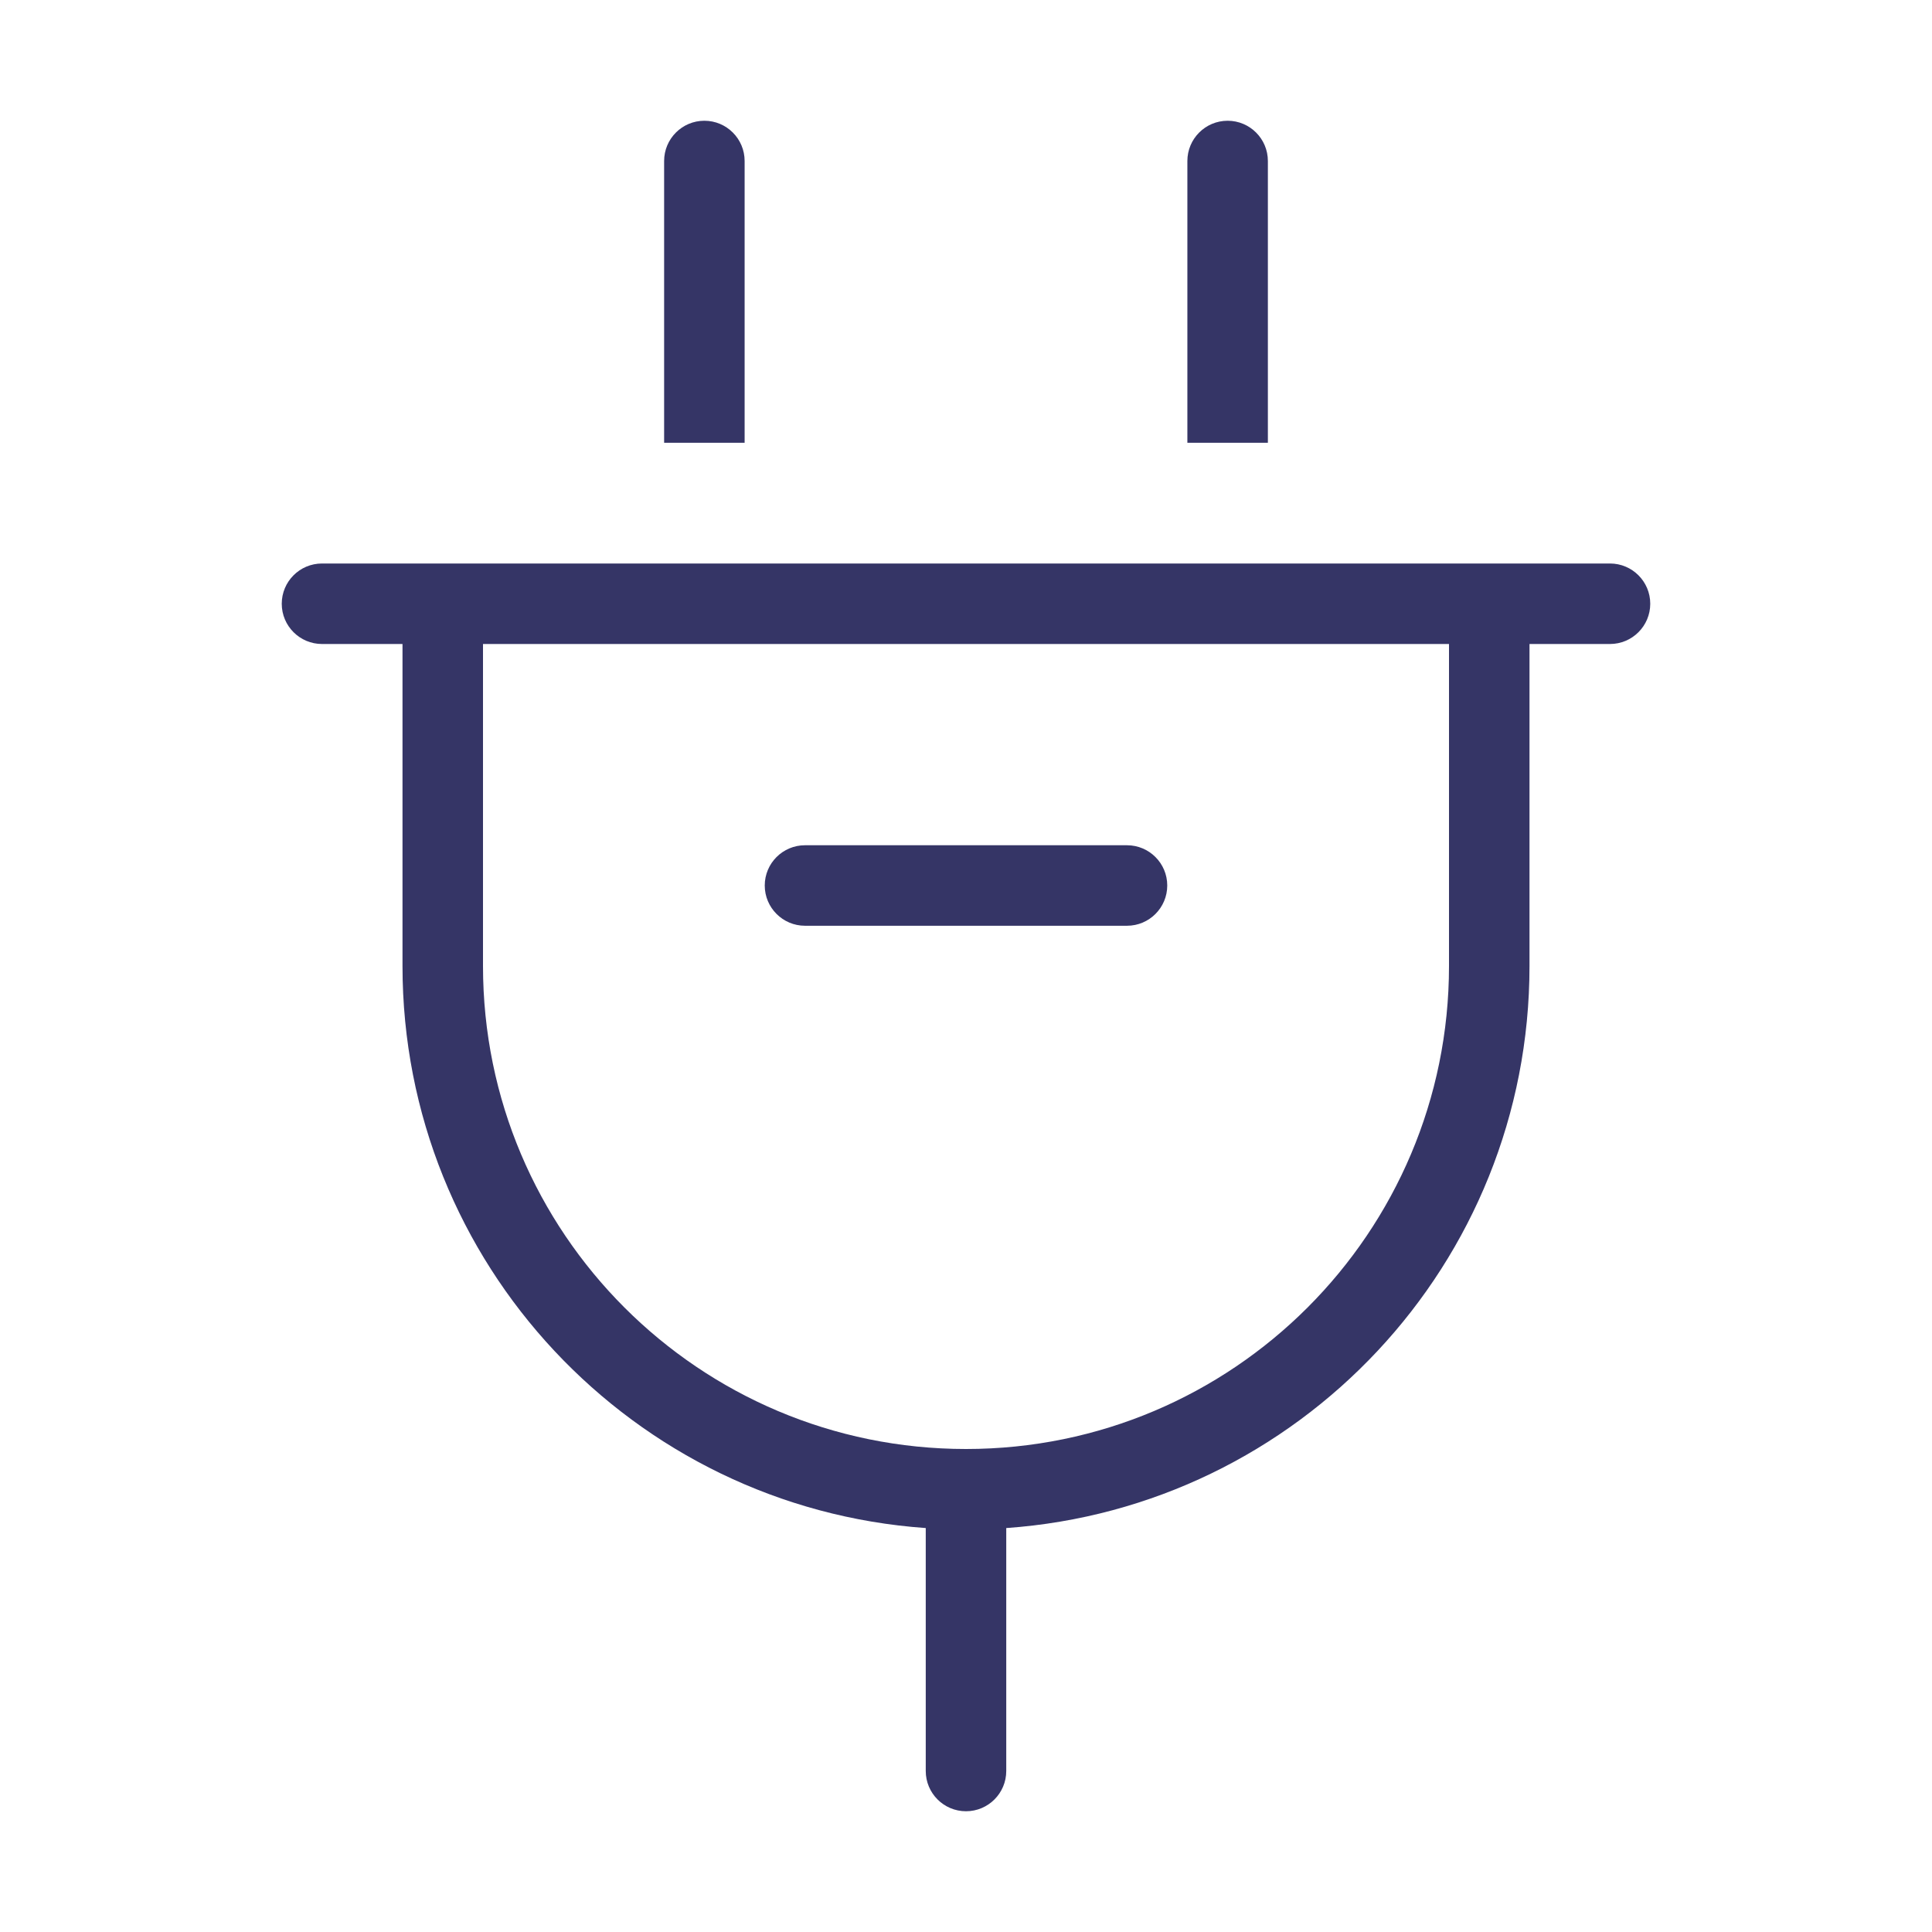 <svg width="24" height="24" viewBox="0 0 24 24" fill="none" xmlns="http://www.w3.org/2000/svg">
<path d="M9.25 2C9.25 1.724 9.026 1.5 8.75 1.5C8.474 1.5 8.25 1.724 8.25 2V5.5H9.25V2Z" fill="#353566"/>
<path d="M14 11.5C14.276 11.5 14.5 11.276 14.5 11C14.5 10.724 14.276 10.5 14 10.5H10C9.724 10.5 9.5 10.724 9.5 11C9.5 11.276 9.724 11.5 10 11.5H14Z" fill="#353566"/>
<path fill-rule="evenodd" clip-rule="evenodd" d="M5 8V12C5 15.698 7.867 18.726 11.5 18.982V22C11.5 22.276 11.724 22.5 12 22.5C12.276 22.5 12.5 22.276 12.5 22V18.982C16.133 18.726 19 15.698 19 12V8H20C20.276 8 20.5 7.776 20.5 7.5C20.5 7.224 20.276 7 20 7L4 7C3.724 7 3.5 7.224 3.5 7.5C3.5 7.776 3.724 8 4 8H5ZM6 8H18V12C18 15.314 15.314 18 12 18C8.686 18 6 15.314 6 12V8Z" fill="#353566"/>
<path d="M15.25 1.5C15.526 1.5 15.75 1.724 15.75 2V5.5H14.75V2C14.75 1.724 14.974 1.5 15.25 1.5Z" fill="#353566"/>
</svg>
